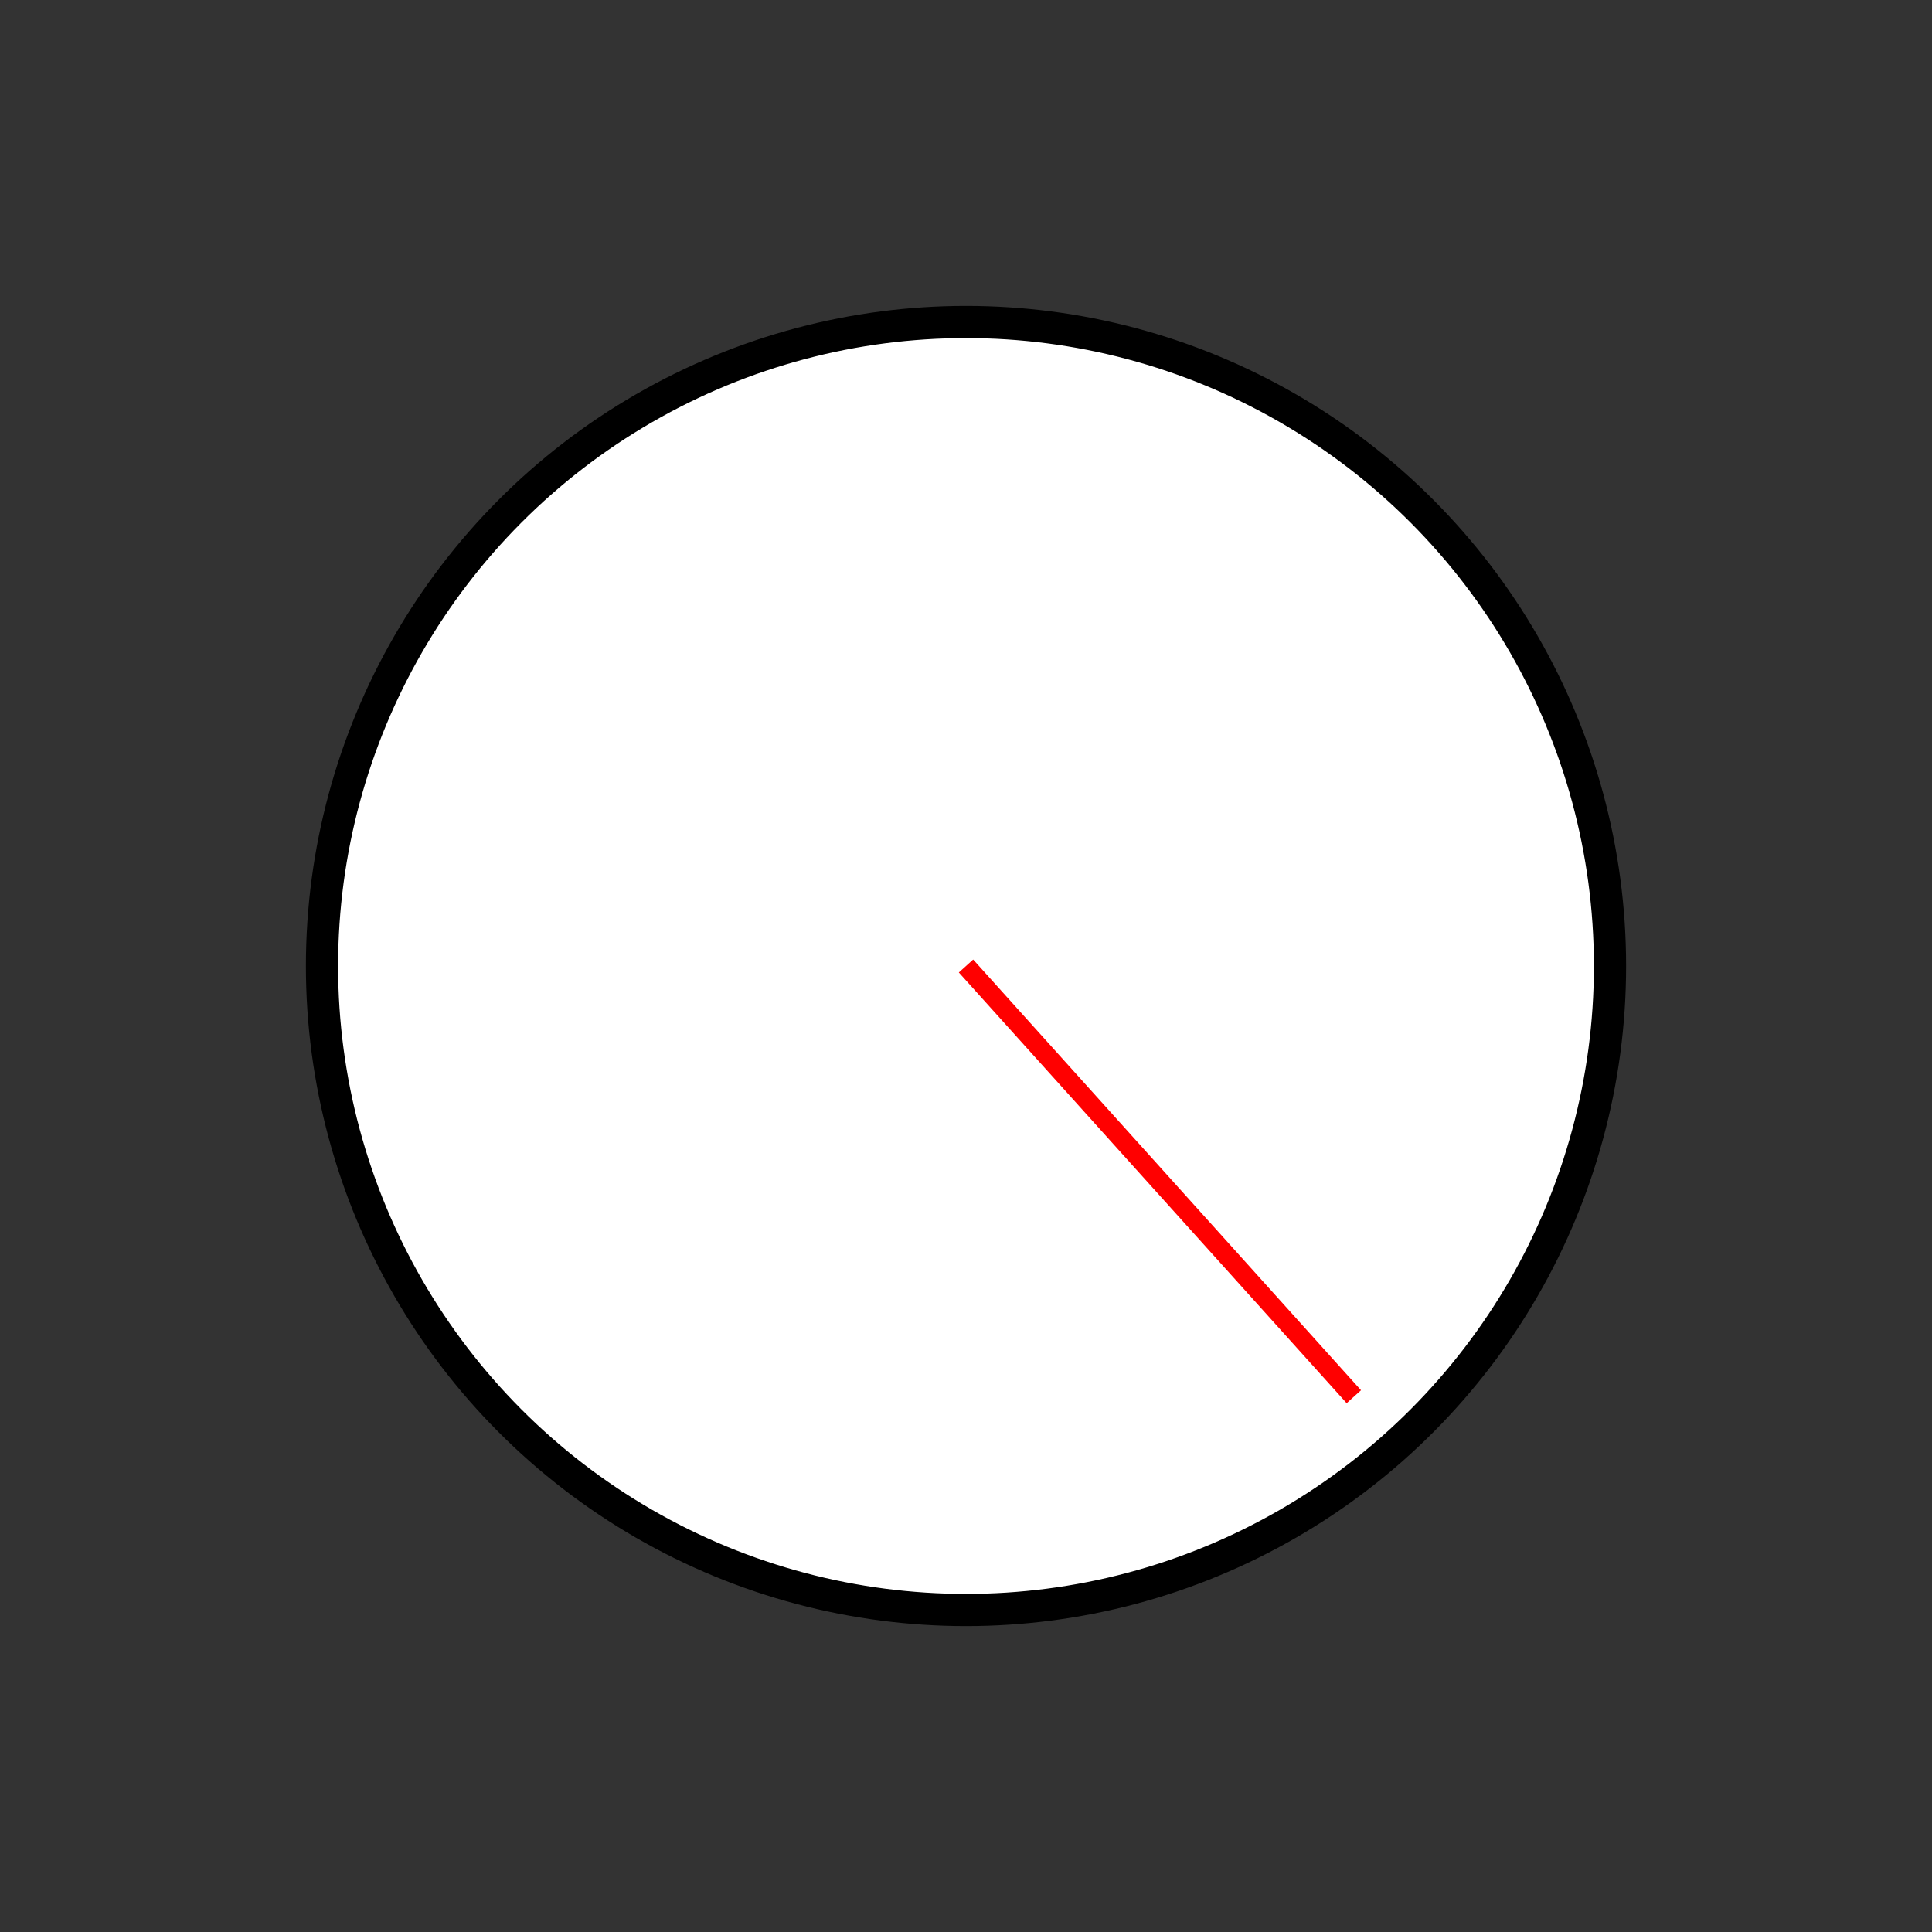<?xml version="1.0" encoding="UTF-8" standalone="no"?>
<!DOCTYPE svg PUBLIC "-//W3C//DTD SVG 1.1//EN" "http://www.w3.org/Graphics/SVG/1.1/DTD/svg11.dtd">
<svg xmlns="http://www.w3.org/2000/svg"
     width="100%"
     height="100%"
     viewBox="0 0 300 300"
     version="2.0"><rect x="0" y="0" width="300" height="300" fill="#333333" stroke="none"/><circle cx="150" cy="150" r="100" style="fill:#fff;stroke:#000;stroke-width:5px;"/><line x1="150" y1="150" x2="210.222" y2="216.883" style="fill:none;stroke:#f00;stroke-width:3px;"/></svg>